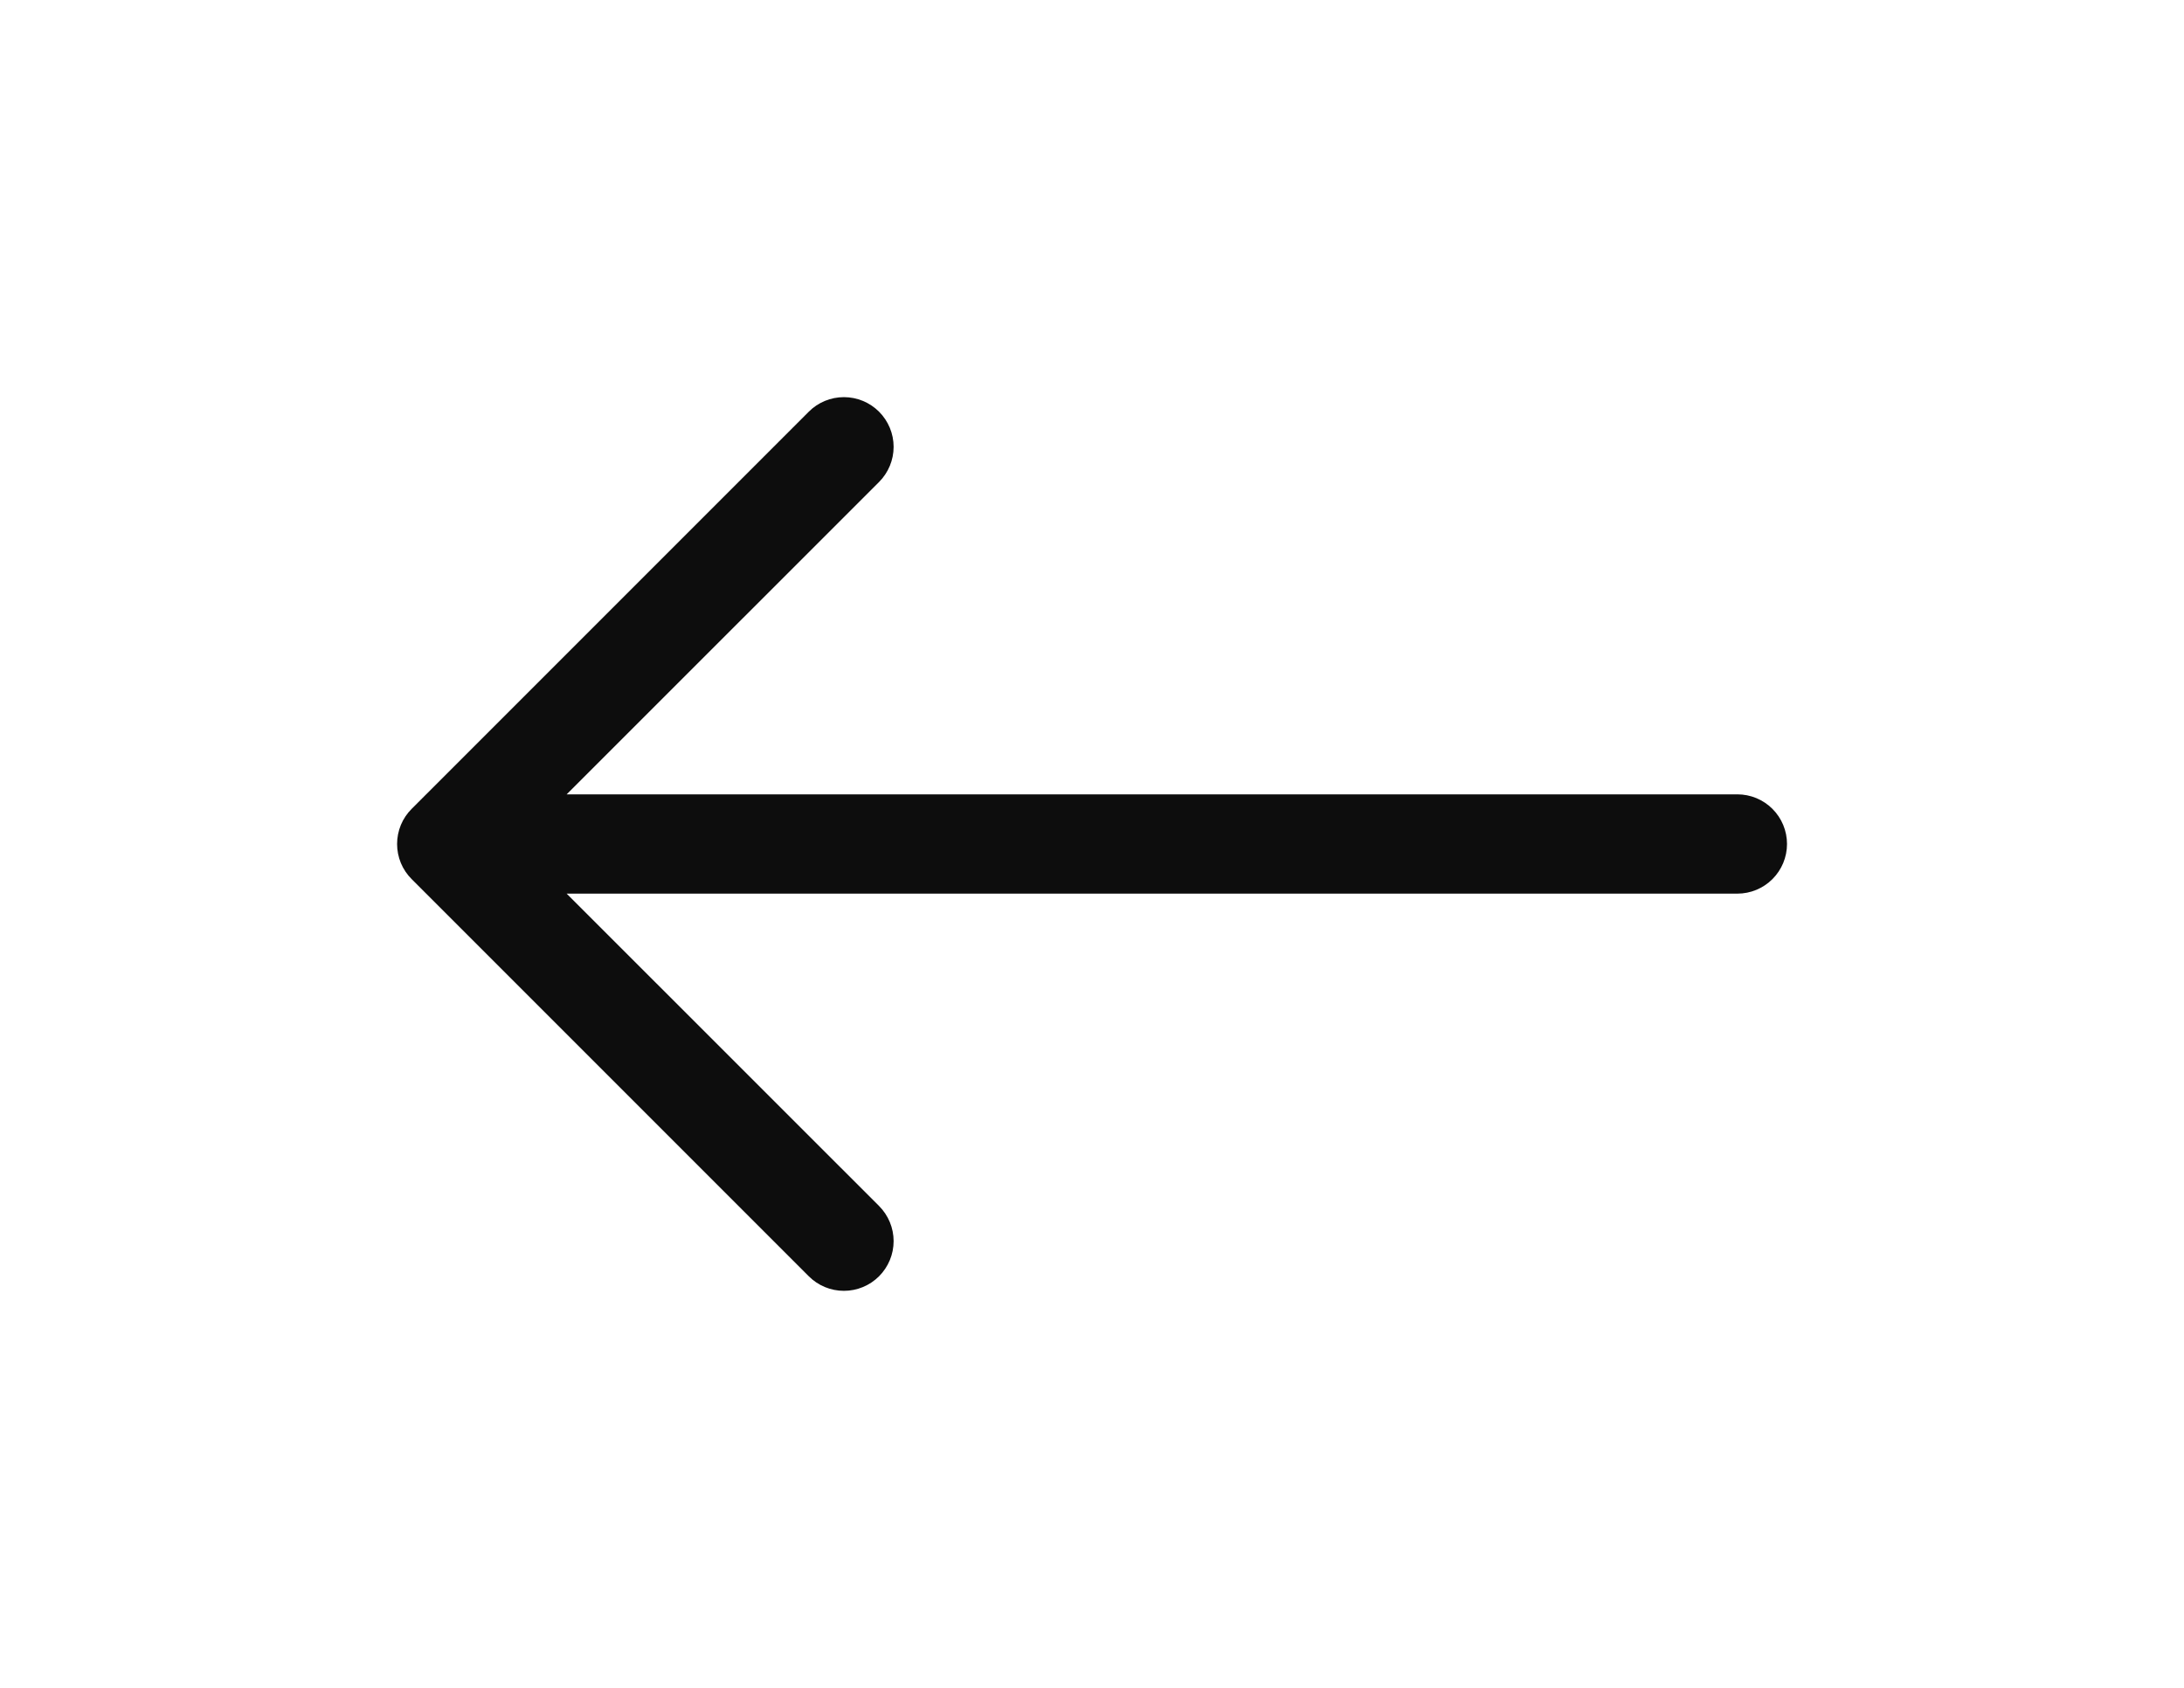<svg width="66" height="51" viewBox="0 0 66 51" fill="none" xmlns="http://www.w3.org/2000/svg">
<g clip-path="url(#clip0_453_1384)">
<path fill-rule="evenodd" clip-rule="evenodd" d="M54.003 25.502C54.003 25.9 53.845 26.281 53.563 26.563C53.282 26.844 52.901 27.002 52.503 27.002H17.124L26.565 36.44C26.846 36.722 27.005 37.104 27.005 37.502C27.005 37.9 26.846 38.282 26.565 38.564C26.283 38.846 25.901 39.004 25.503 39.004C25.104 39.004 24.722 38.846 24.441 38.564L12.441 26.564C12.301 26.425 12.19 26.259 12.114 26.077C12.039 25.895 12 25.699 12 25.502C12 25.305 12.039 25.109 12.114 24.927C12.19 24.745 12.301 24.579 12.441 24.44L24.441 12.44C24.58 12.3 24.746 12.19 24.928 12.114C25.11 12.039 25.305 12 25.503 12C25.901 12 26.283 12.158 26.565 12.44C26.846 12.722 27.005 13.104 27.005 13.502C27.005 13.9 26.846 14.282 26.565 14.564L17.124 24.002H52.503C52.901 24.002 53.282 24.16 53.563 24.441C53.845 24.723 54.003 25.104 54.003 25.502Z" fill="#0D0D0D"/>
</g>
<defs>
<clipPath id="clip0_453_1384">
<rect width="51.004" height="66.003" fill="white" transform="matrix(0 1 1 0 0 0)"/>
</clipPath>
</defs>
</svg>
